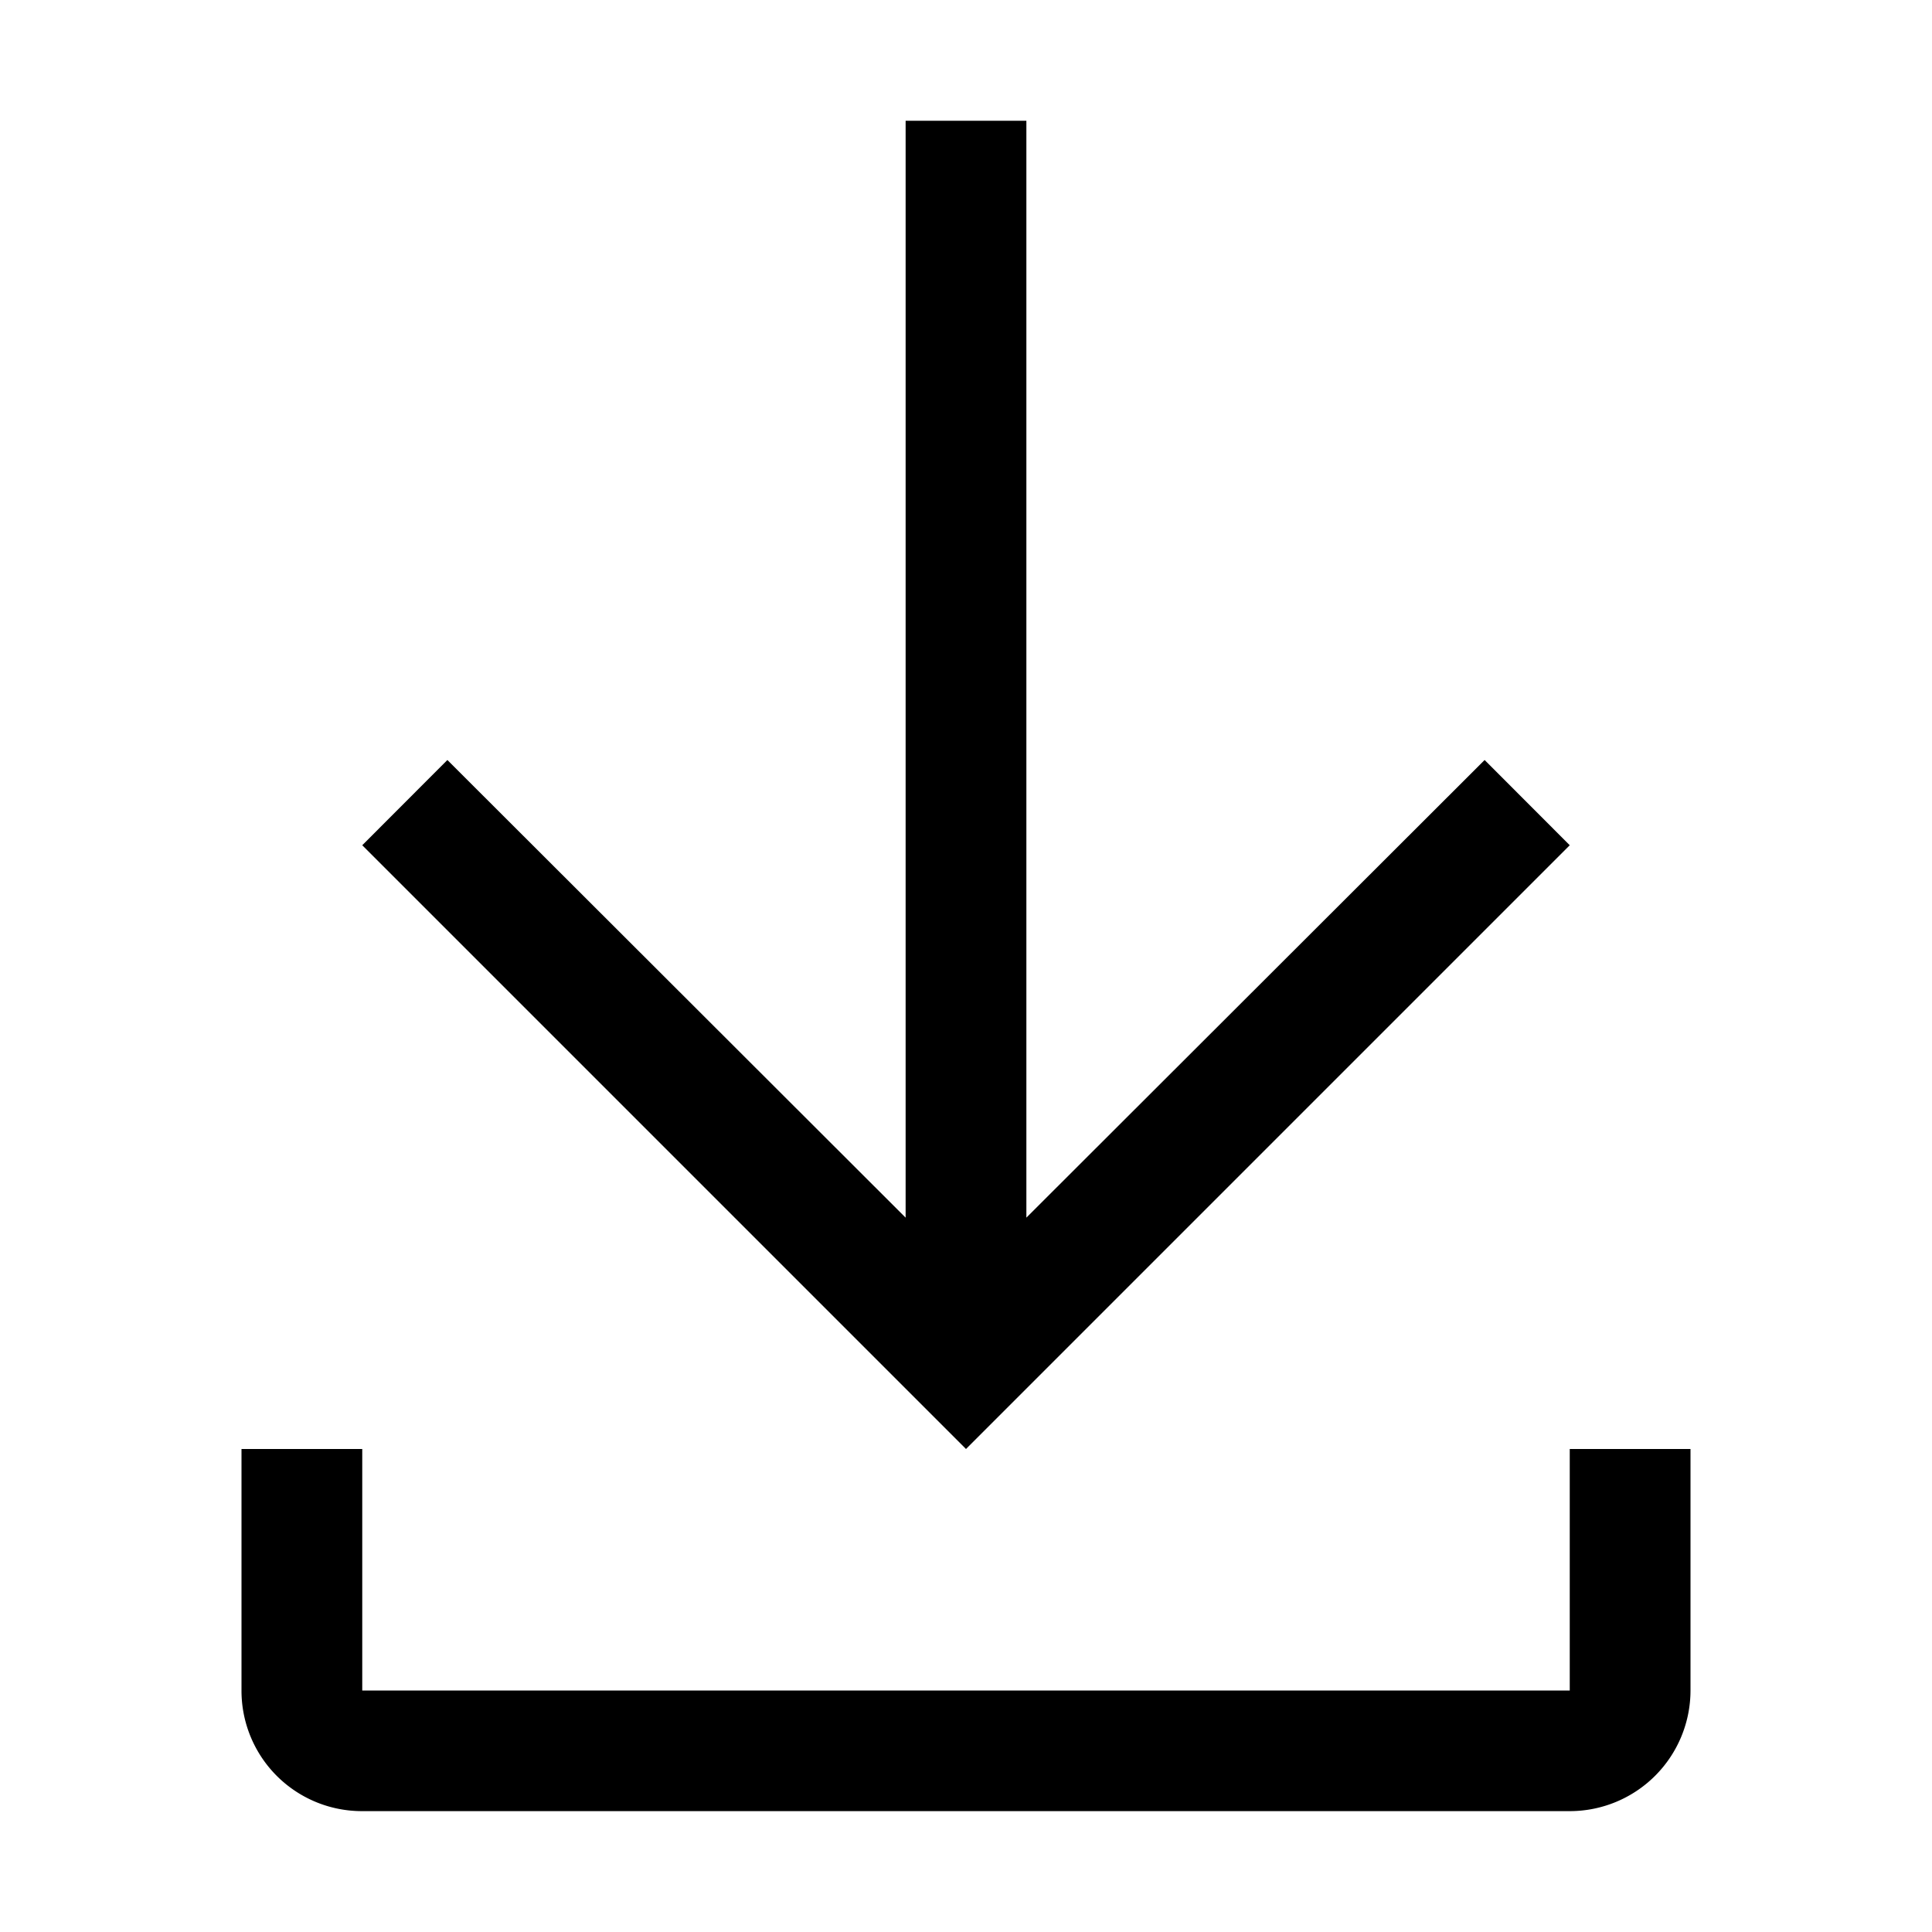 <svg id="strib-download" viewBox="0 0 16 16" width="16" height="16" fill="currentcolor" class="strib-icon strib-download" xmlns="http://www.w3.org/2000/svg">
  <path d="M13 12v2H3v-2H2v2a.997.997 0 0 0 1 .999h10A1 1 0 0 0 14 14v-2zm0-5-.705-.706-3.795 3.79V1h-1v9.084l-3.795-3.79L3 7l5 5z"/>
</svg>